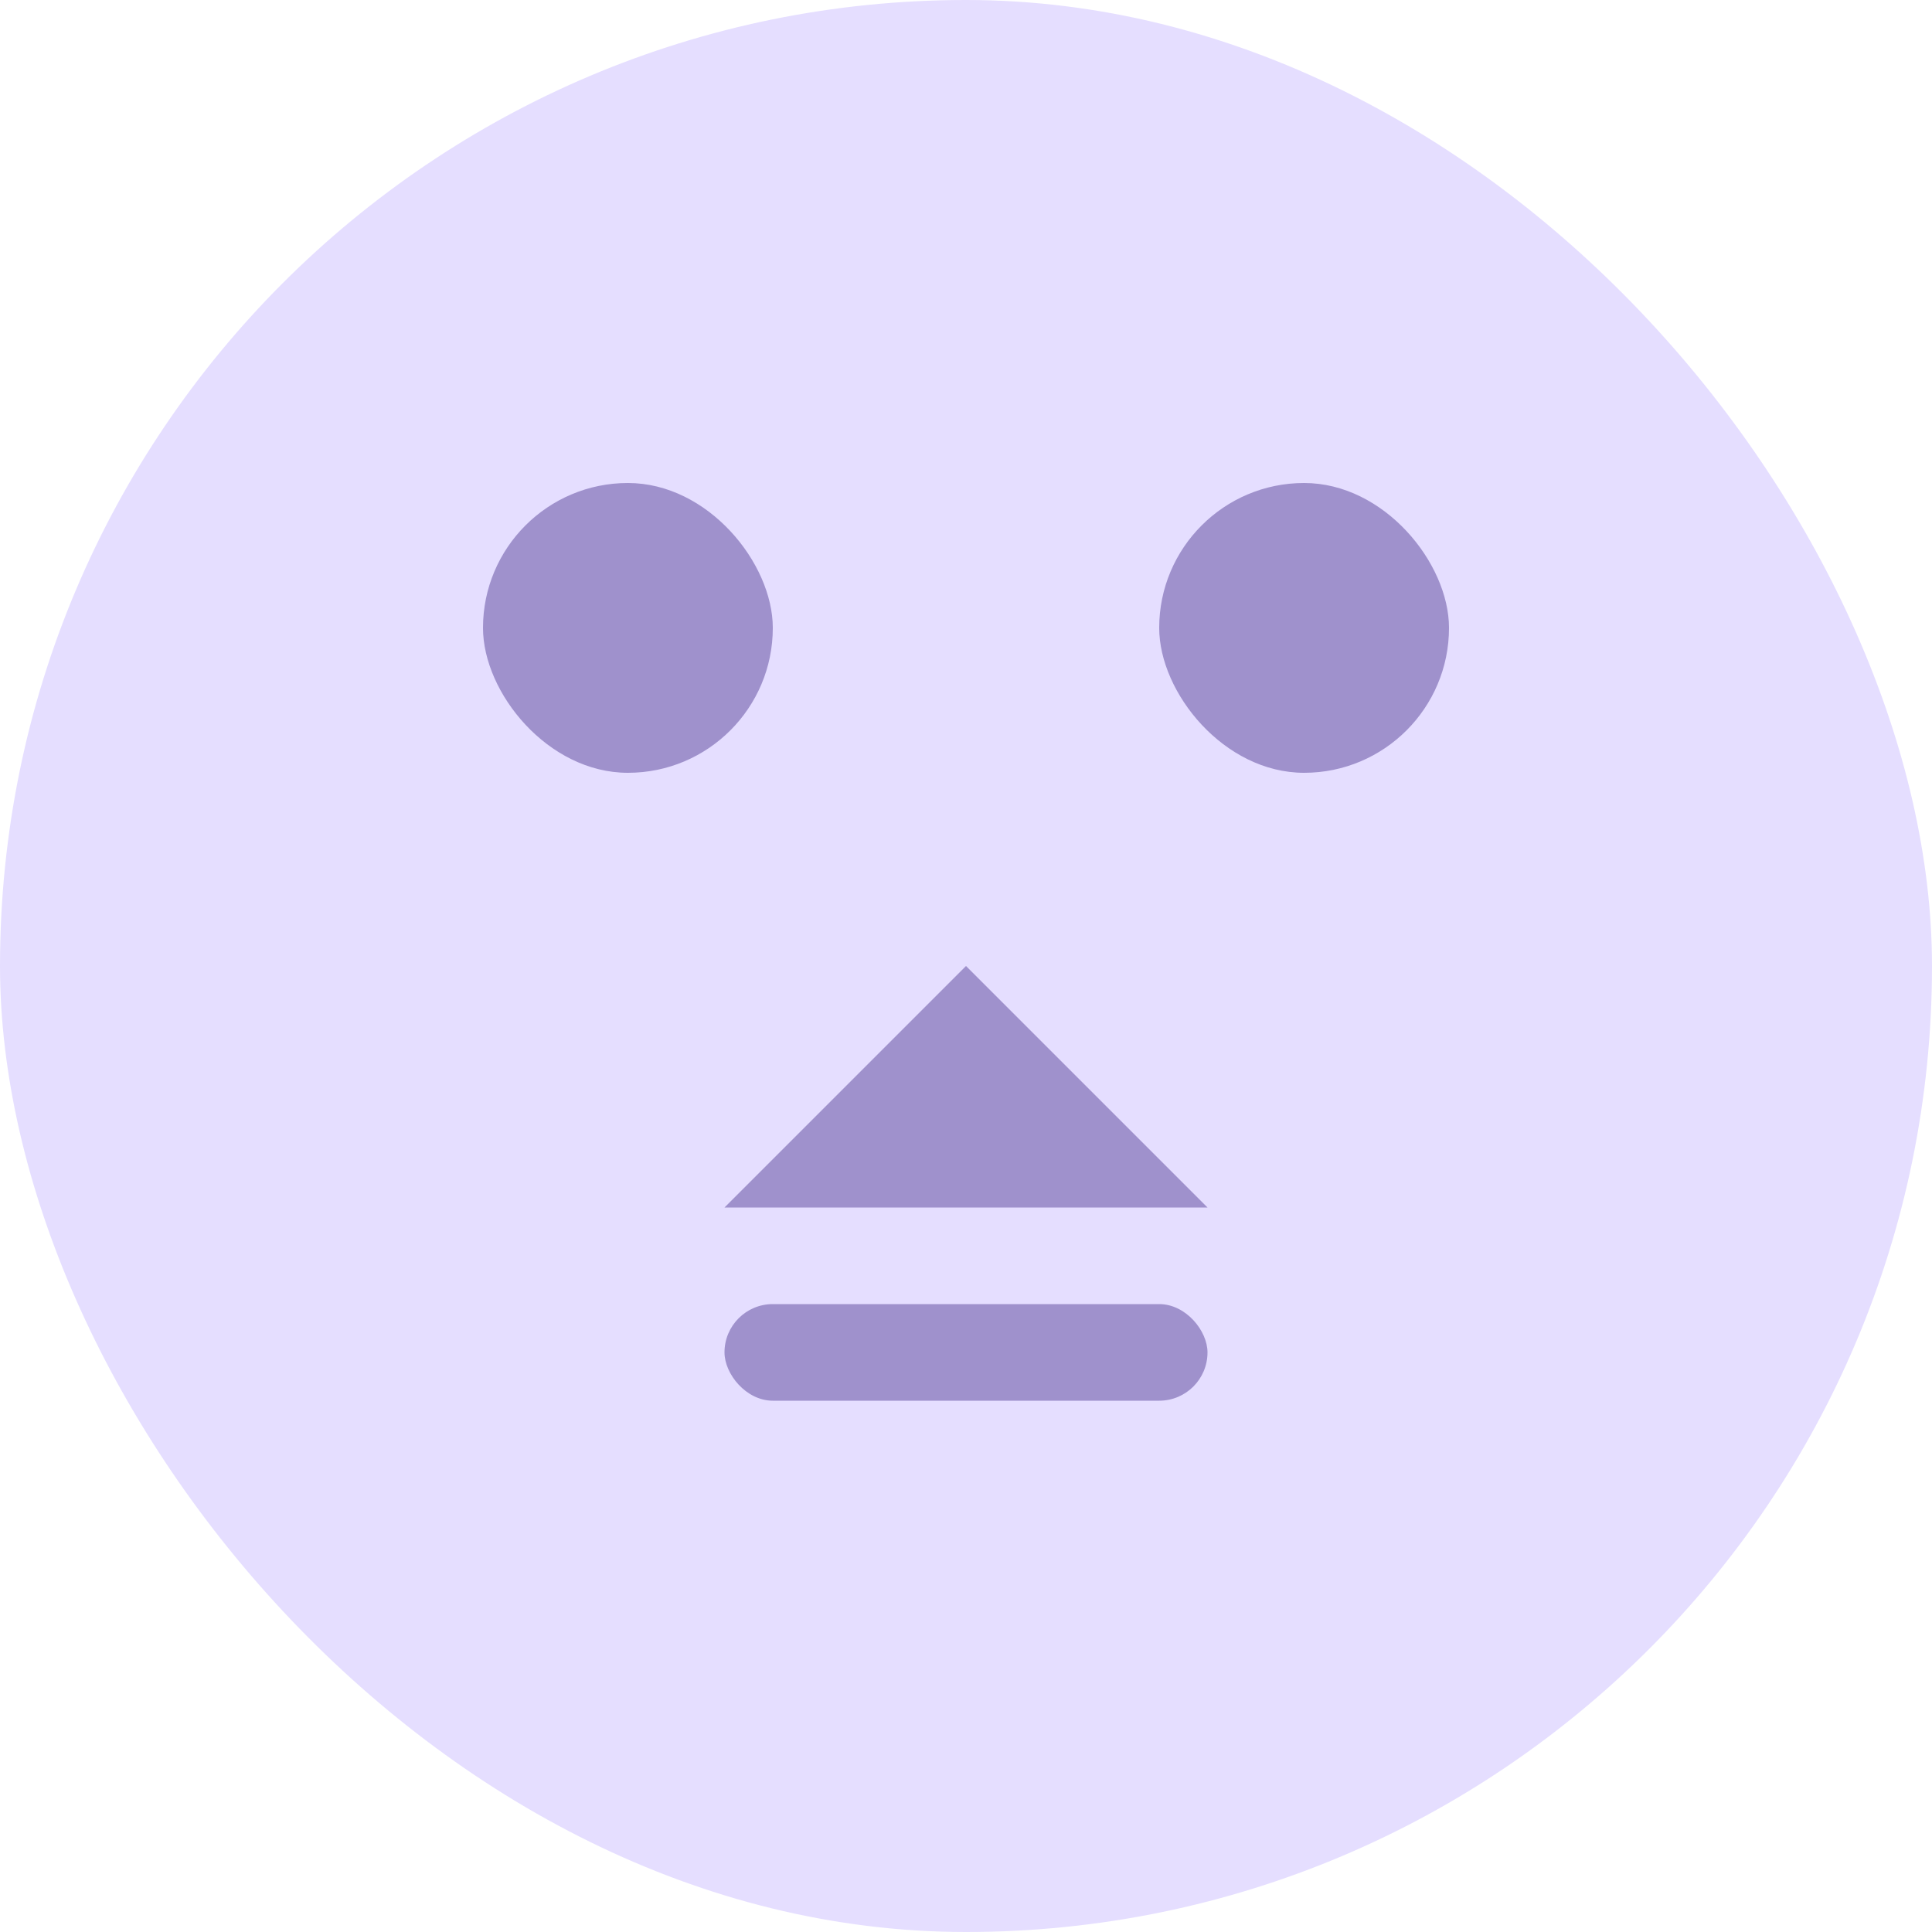 
<svg width="400" height="400" viewBox="0 0 400 400" fill="none" xmlns="http://www.w3.org/2000/svg">
  <rect width="400" height="400" rx="200" fill="#E5DEFF"/>
  <rect x="100" y="100" width="60" height="60" rx="30" fill="#9F91CC"/>
  <rect x="240" y="100" width="60" height="60" rx="30" fill="#9F91CC"/>
  <path d="M200 200L150 250H250L200 200Z" fill="#9F91CC"/>
  <rect x="150" y="270" width="100" height="20" rx="10" fill="#9F91CC"/>
</svg>
